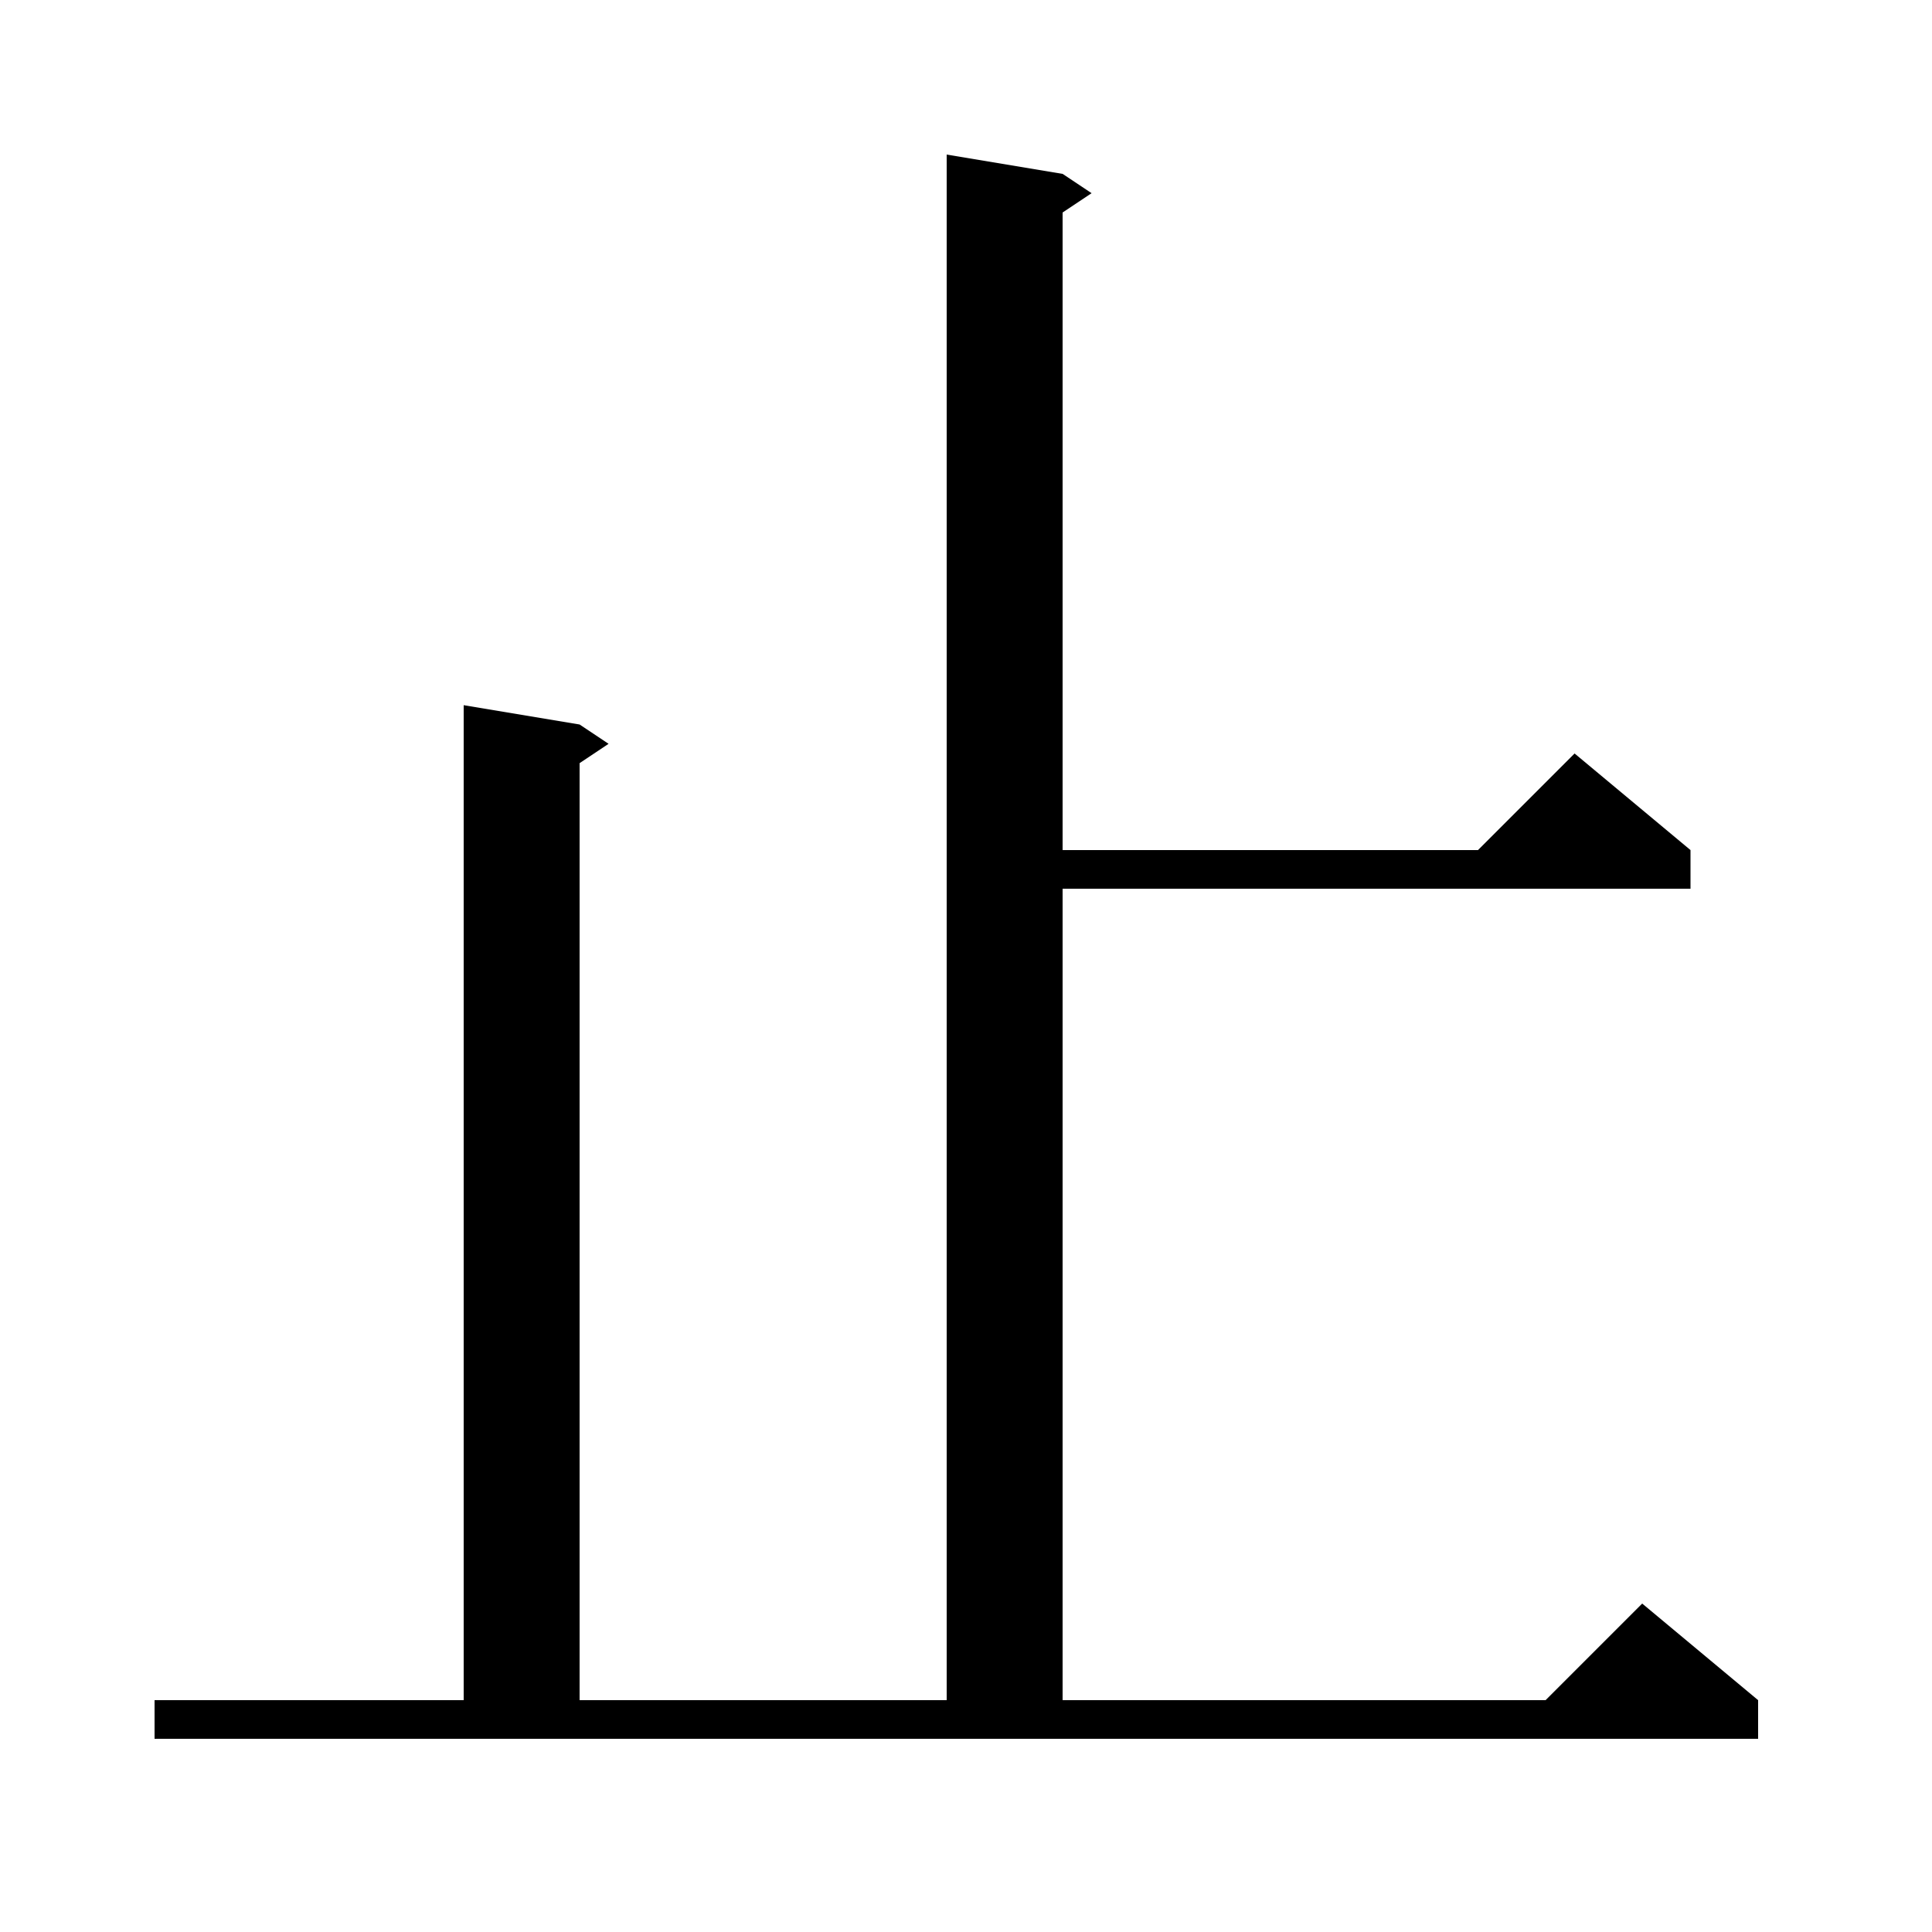 <svg xmlns="http://www.w3.org/2000/svg" xmlns:xlink="http://www.w3.org/1999/xlink" version="1.1" baseProfile="full" viewBox="0 0 200 200" width="200" height="200">
<g fill="black">
<polygon points="110,18 110,180 98,180 98,16 " />
<polygon points="110,18 113,20 110,22 " />
<polygon points="104,88 175,88 175,92 104,92 " />
<polygon points="175,88 151,90 163,78 " />
<polygon points="60,75 60,180 48,180 48,73 " />
<polygon points="60,75 63,77 60,79 " />
<polygon points="16,176 182,176 182,180 16,180 " />
<polygon points="182,176 158,178 170,166 " />
</g>
</svg>
